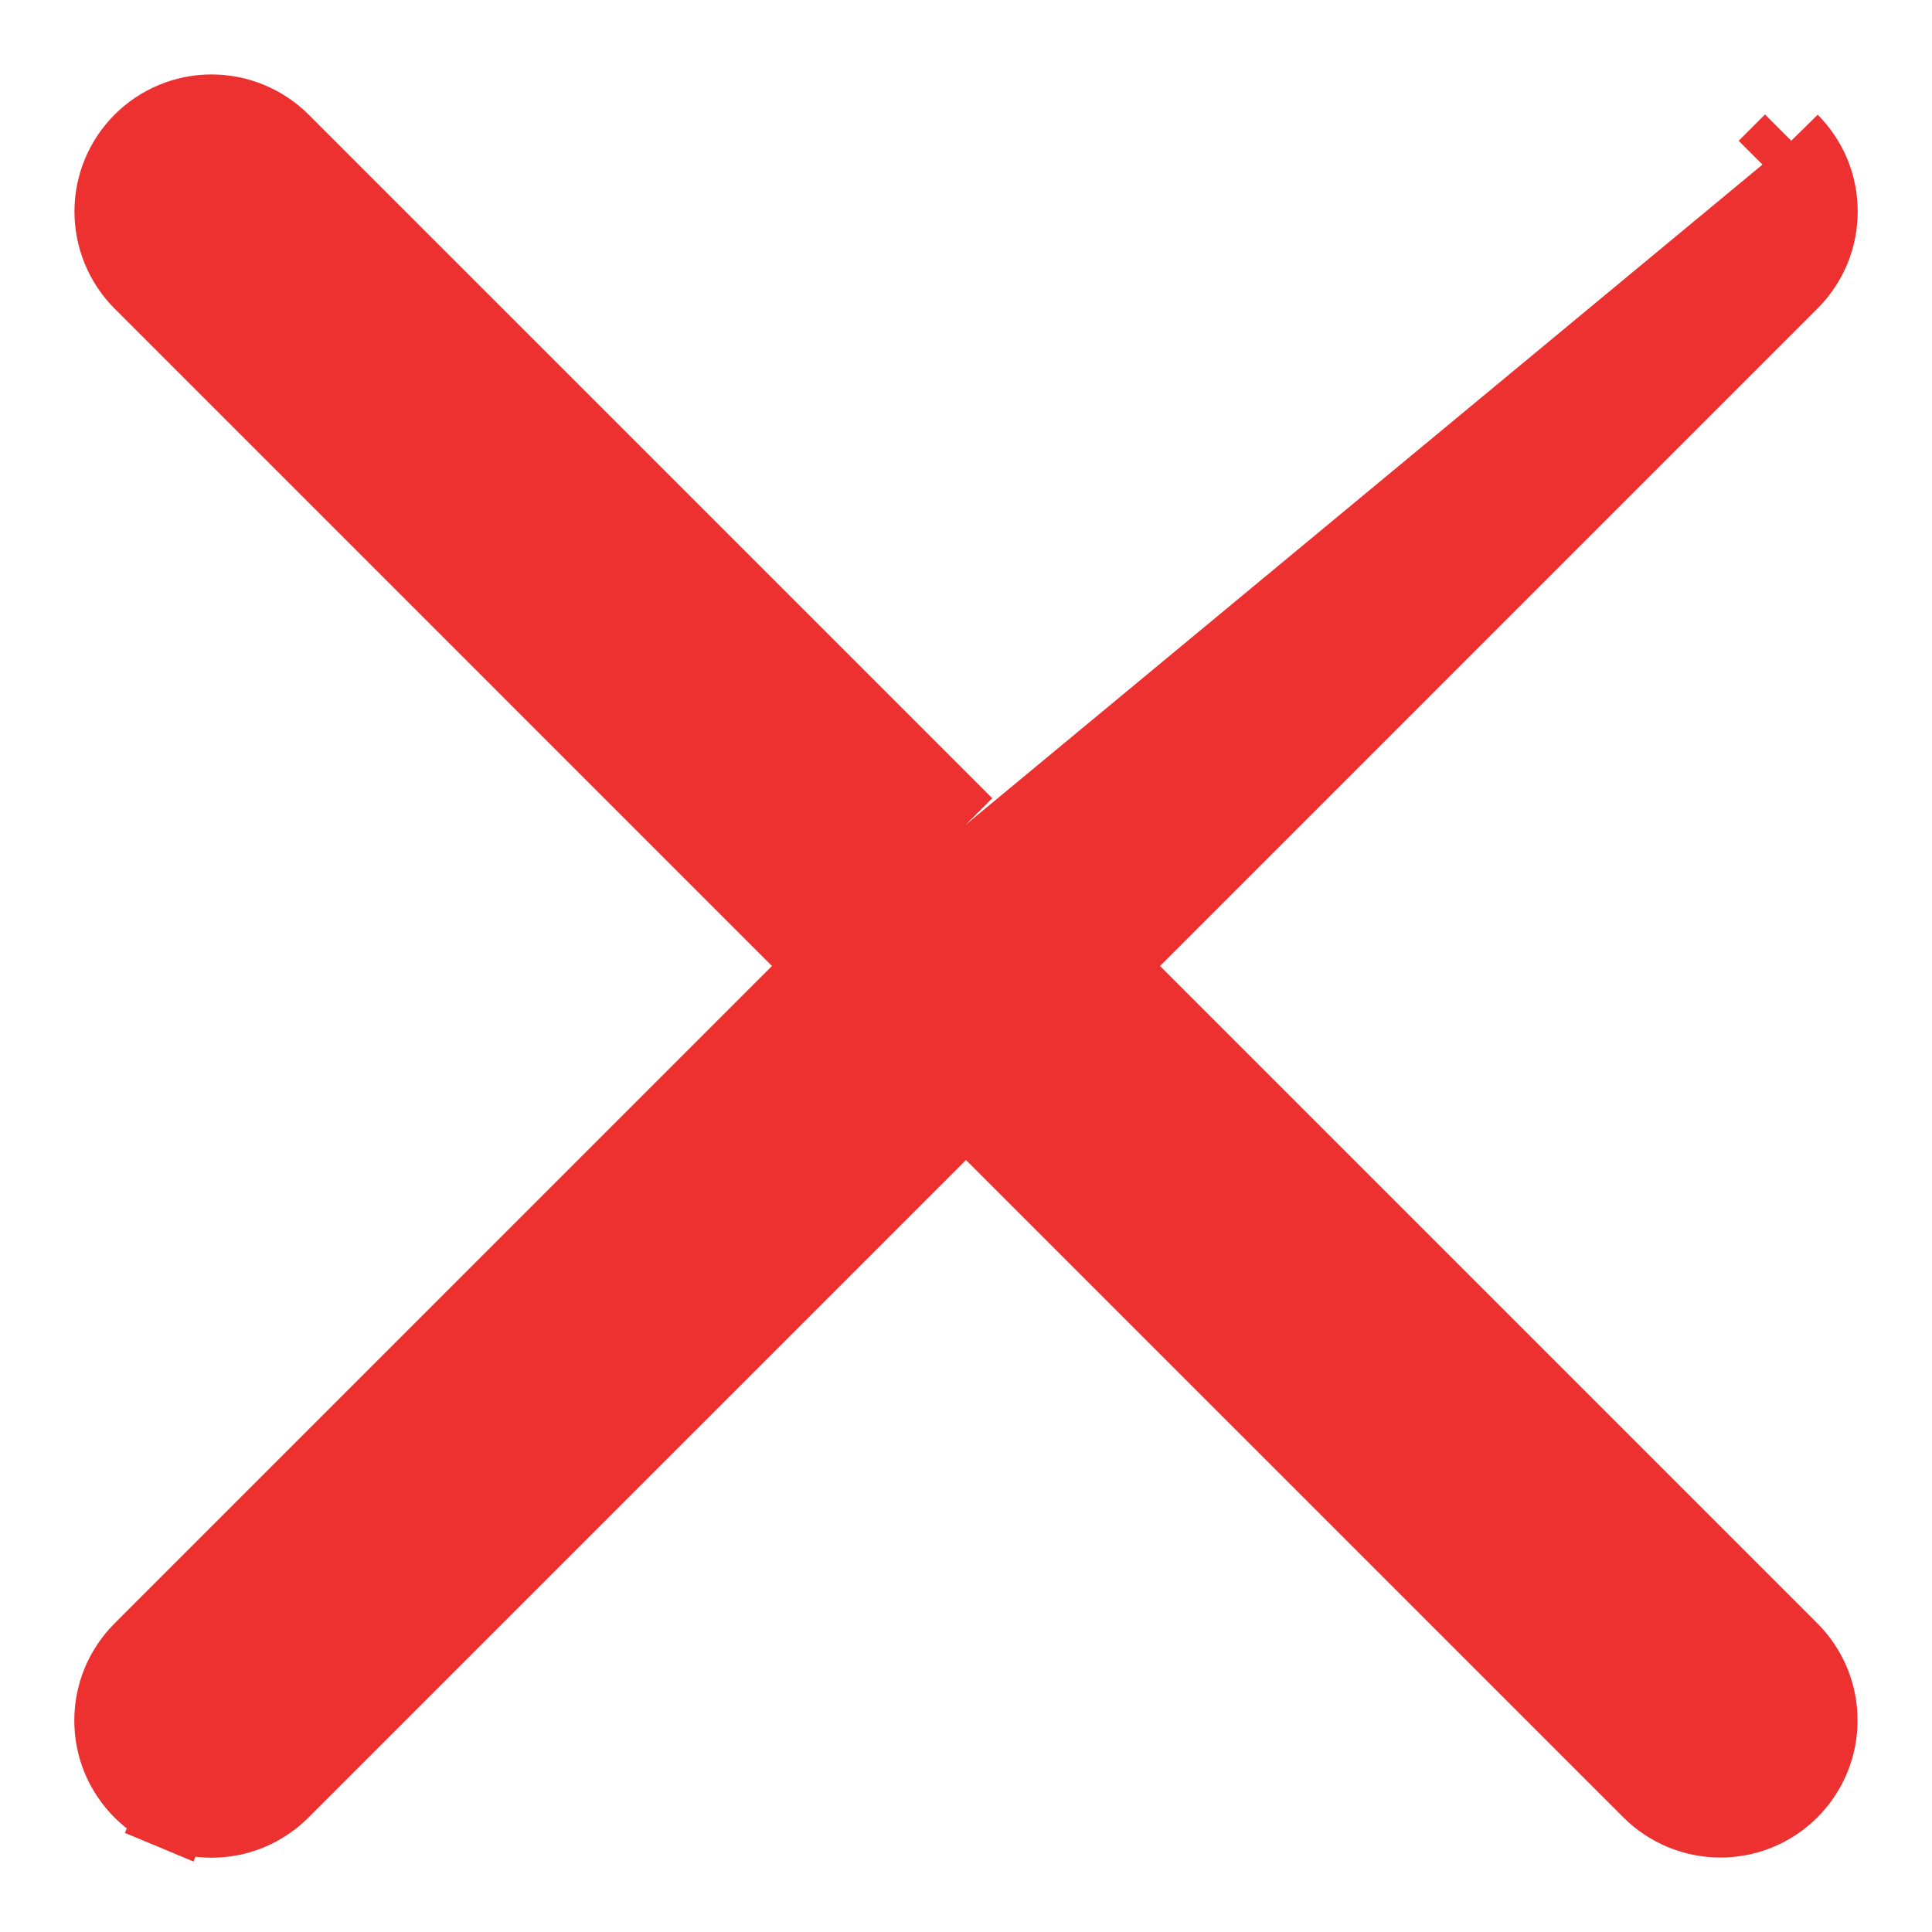 <svg width="13" height="13" viewBox="0 0 13 13" fill="none" xmlns="http://www.w3.org/2000/svg">
<path d="M6.5 5.548L1.899 0.947L1.899 0.947L1.899 0.947C1.772 0.821 1.601 0.751 1.423 0.751C1.245 0.751 1.074 0.822 0.948 0.948C0.822 1.074 0.751 1.245 0.751 1.423C0.751 1.601 0.821 1.772 0.947 1.899L0.947 1.899L0.947 1.899L5.548 6.5L0.947 11.101C0.947 11.101 0.947 11.101 0.947 11.101C0.885 11.163 0.835 11.238 0.801 11.319C0.767 11.401 0.75 11.489 0.75 11.577C0.75 11.665 0.767 11.753 0.801 11.835C0.835 11.916 0.885 11.99 0.947 12.053L0.947 12.053C1.01 12.115 1.084 12.165 1.166 12.199L1.261 11.968L1.166 12.199C1.247 12.233 1.335 12.25 1.423 12.25C1.512 12.25 1.599 12.233 1.681 12.199C1.762 12.165 1.837 12.115 1.899 12.053C1.899 12.053 1.899 12.053 1.899 12.053L6.5 7.452L11.101 12.053L11.101 12.053C11.228 12.179 11.399 12.249 11.577 12.249C11.755 12.249 11.926 12.178 12.052 12.052C12.178 11.926 12.249 11.755 12.249 11.577C12.25 11.399 12.179 11.228 12.053 11.101L12.053 11.101L7.452 6.5L12.053 1.899C12.053 1.899 12.053 1.899 12.053 1.899C12.115 1.837 12.165 1.762 12.199 1.681C12.233 1.599 12.25 1.511 12.25 1.423C12.25 1.335 12.233 1.247 12.199 1.165C12.165 1.084 12.115 1.01 12.053 0.947M12.053 0.947C12.053 0.947 12.053 0.947 12.053 0.947L11.876 1.124L12.053 0.947Z" fill="#ED3030" stroke="#ED3030" stroke-width="0.5"/>
</svg>
